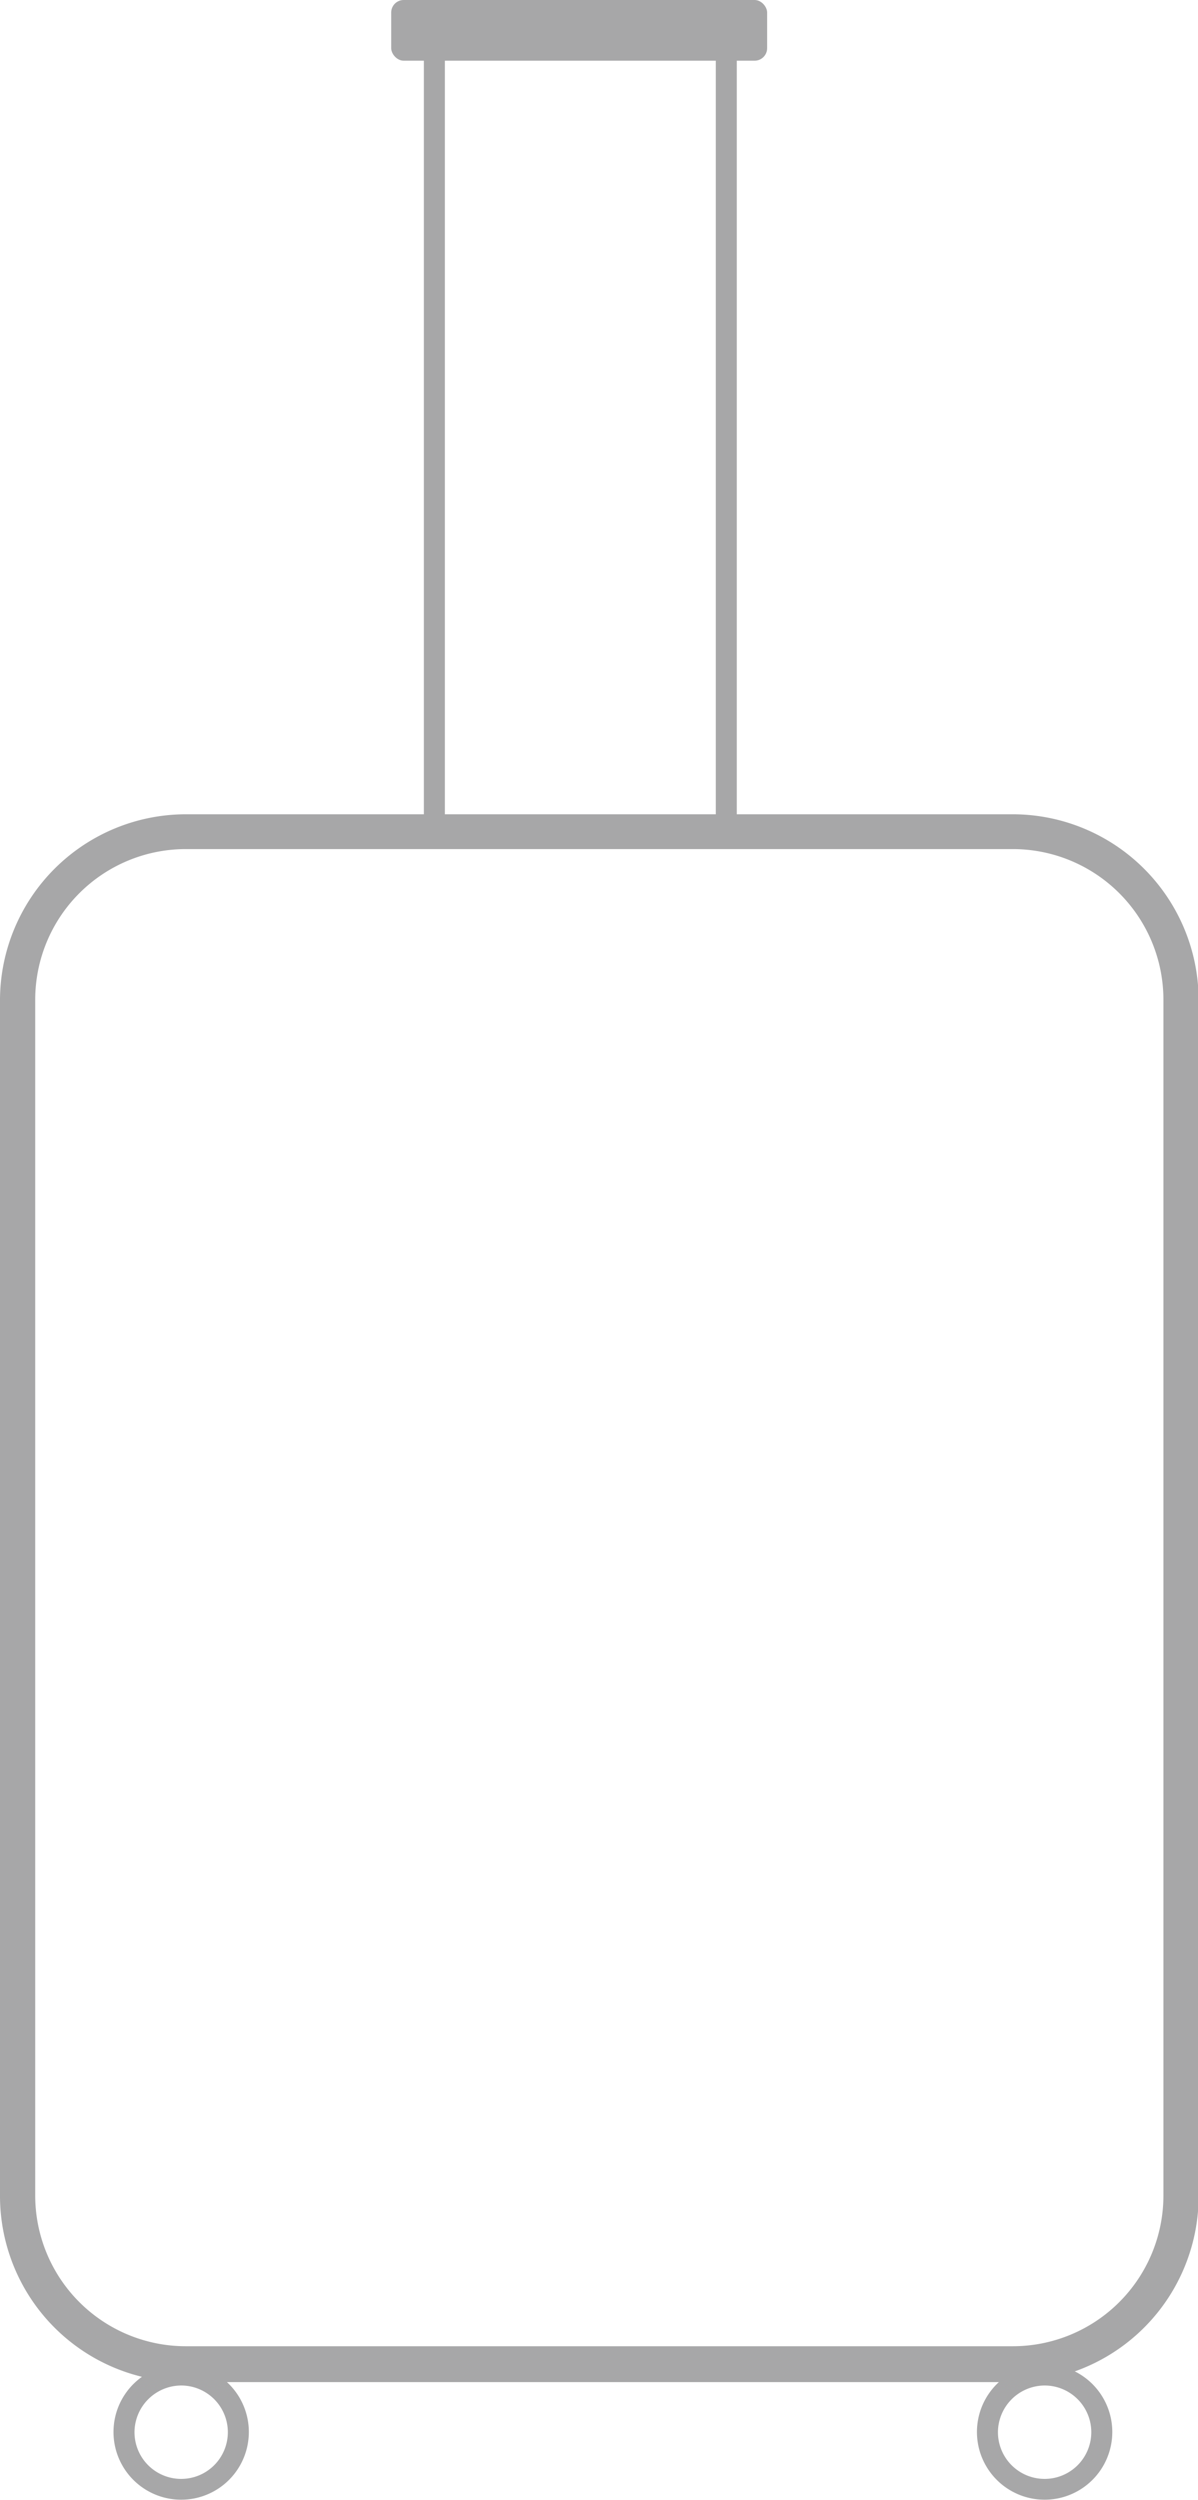 <svg xmlns="http://www.w3.org/2000/svg" viewBox="0 0 56.47 117.78"><defs><style>.cls-1{fill:#a7a7a8;}</style></defs><title>garant-chemod</title><g id="Слой_2" data-name="Слой 2"><g id="Layer_1" data-name="Layer 1"><path class="cls-1" d="M47.72,111.72h-39A8.26,8.26,0,0,1,.5,103.46V47.11a8.26,8.26,0,0,1,8.25-8.25h39A8.26,8.26,0,0,1,56,47.11v56.35A8.26,8.26,0,0,1,47.72,111.72Zm-39-72.2a7.6,7.6,0,0,0-7.59,7.59v56.35a7.6,7.6,0,0,0,7.59,7.59h39a7.6,7.6,0,0,0,7.59-7.59V47.11a7.6,7.6,0,0,0-7.59-7.59Z"/><path class="cls-1" d="M47.72,112.22h-39A8.77,8.77,0,0,1,0,103.46V47.11a8.77,8.77,0,0,1,8.75-8.75h39a8.77,8.77,0,0,1,8.75,8.75v56.35A8.77,8.77,0,0,1,47.72,112.22ZM8.75,40a7.1,7.1,0,0,0-7.09,7.09v56.35a7.1,7.1,0,0,0,7.09,7.09h39a7.1,7.1,0,0,0,7.09-7.09V47.11A7.1,7.1,0,0,0,47.72,40Z"/><rect class="cls-1" x="19.98" y="2.42" width="0.99" height="36.76"/><rect class="cls-1" x="33.74" y="2.42" width="0.99" height="36.76"/><rect class="cls-1" x="18.44" width="17.72" height="2.86" rx="0.59" ry="0.59"/><path class="cls-1" d="M8.54,112.38a2.2,2.2,0,1,1-2.2,2.2,2.21,2.21,0,0,1,2.2-2.2m0-1a3.19,3.19,0,1,0,3.19,3.19,3.19,3.19,0,0,0-3.19-3.19Z"/><path class="cls-1" d="M49.24,112.38a2.2,2.2,0,1,1-2.2,2.2,2.21,2.21,0,0,1,2.2-2.2m0-1a3.19,3.19,0,1,0,3.19,3.19,3.19,3.19,0,0,0-3.19-3.19Z"/></g></g></svg>